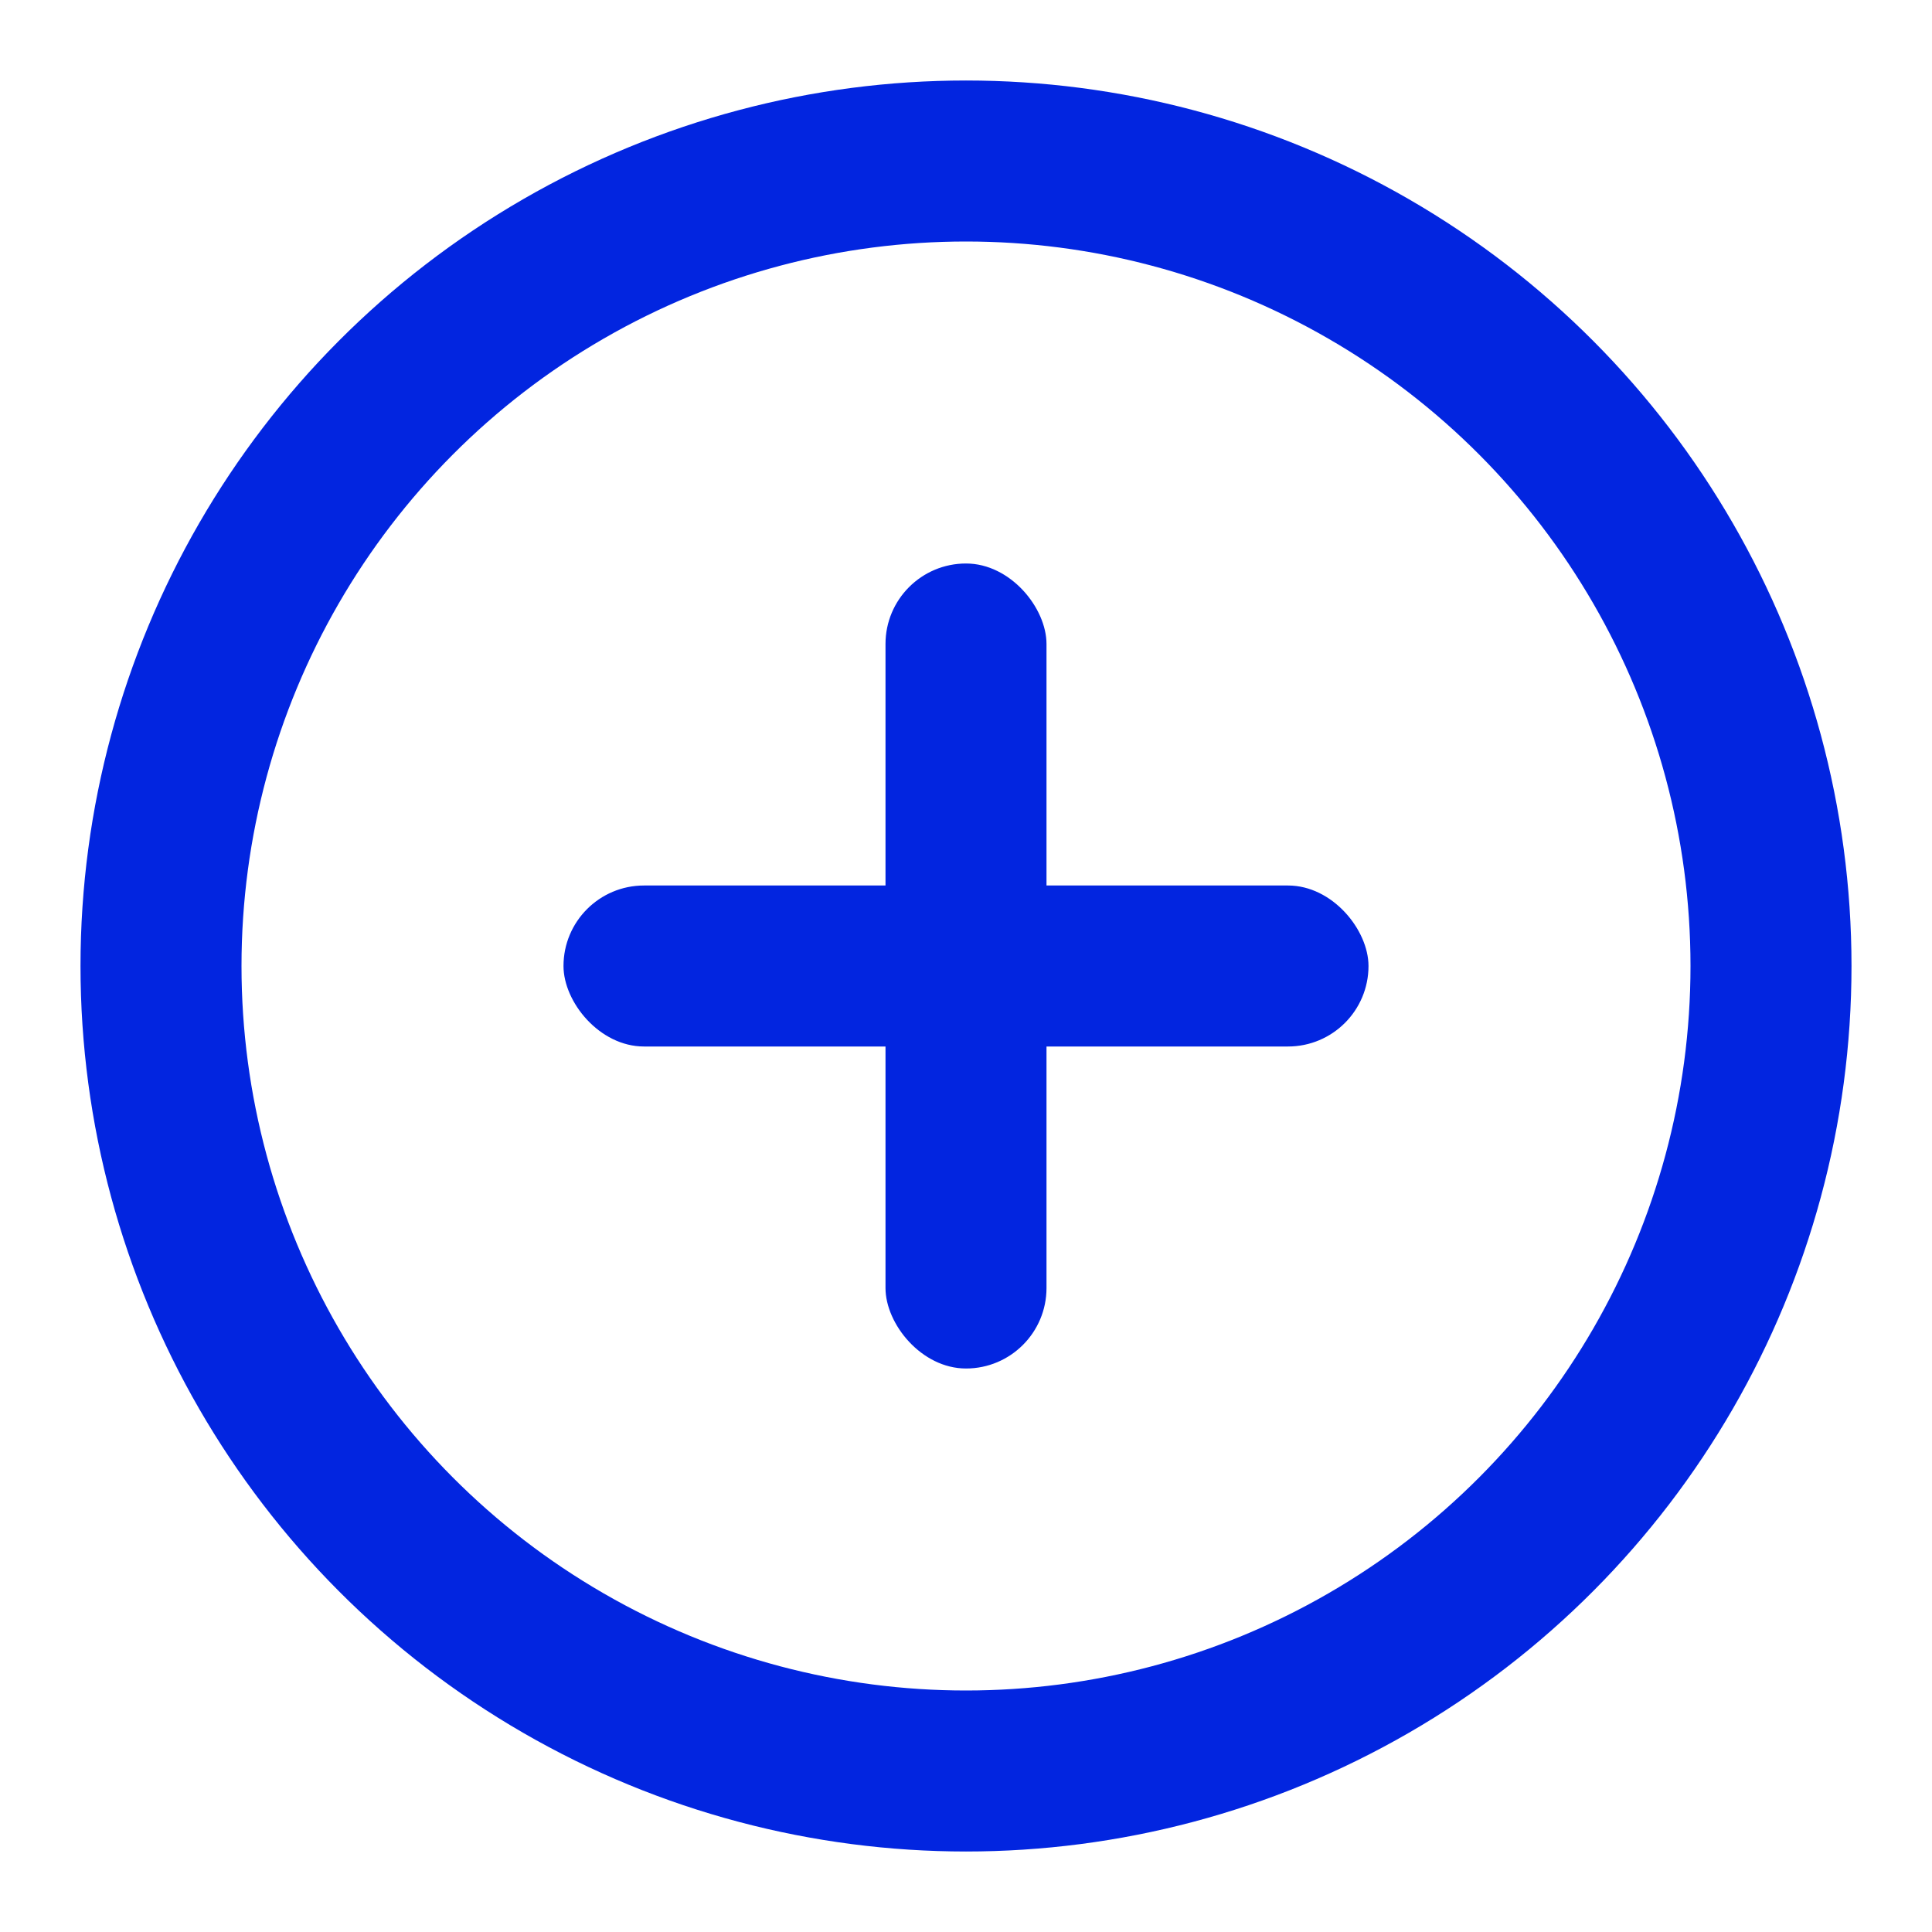 <?xml version="1.0" encoding="UTF-8"?>
<svg width="24px" height="24px" viewBox="0 0 24 24" version="1.1" xmlns="http://www.w3.org/2000/svg" xmlns:xlink="http://www.w3.org/1999/xlink">
    <defs></defs>
    <g id="Page-1" stroke="none" stroke-width="1" fill="none" fill-rule="evenodd">
        <g id="Artboard-4" transform="translate(-92, -115)">
            <g id="2" transform="translate(92, 115)">
                <circle id="Oval-1" stroke="#0225e0" stroke-width="2" cx="12" cy="12" r="10"></circle>
                <rect id="Rectangle-1" fill="#0225e0" x="11" y="7" width="2" height="10" rx="1"></rect>
                <rect id="Rectangle-1" fill="#0225e0" x="7" y="11" width="10" height="2" rx="1"></rect>
            </g>
        </g>
    </g>
</svg>

